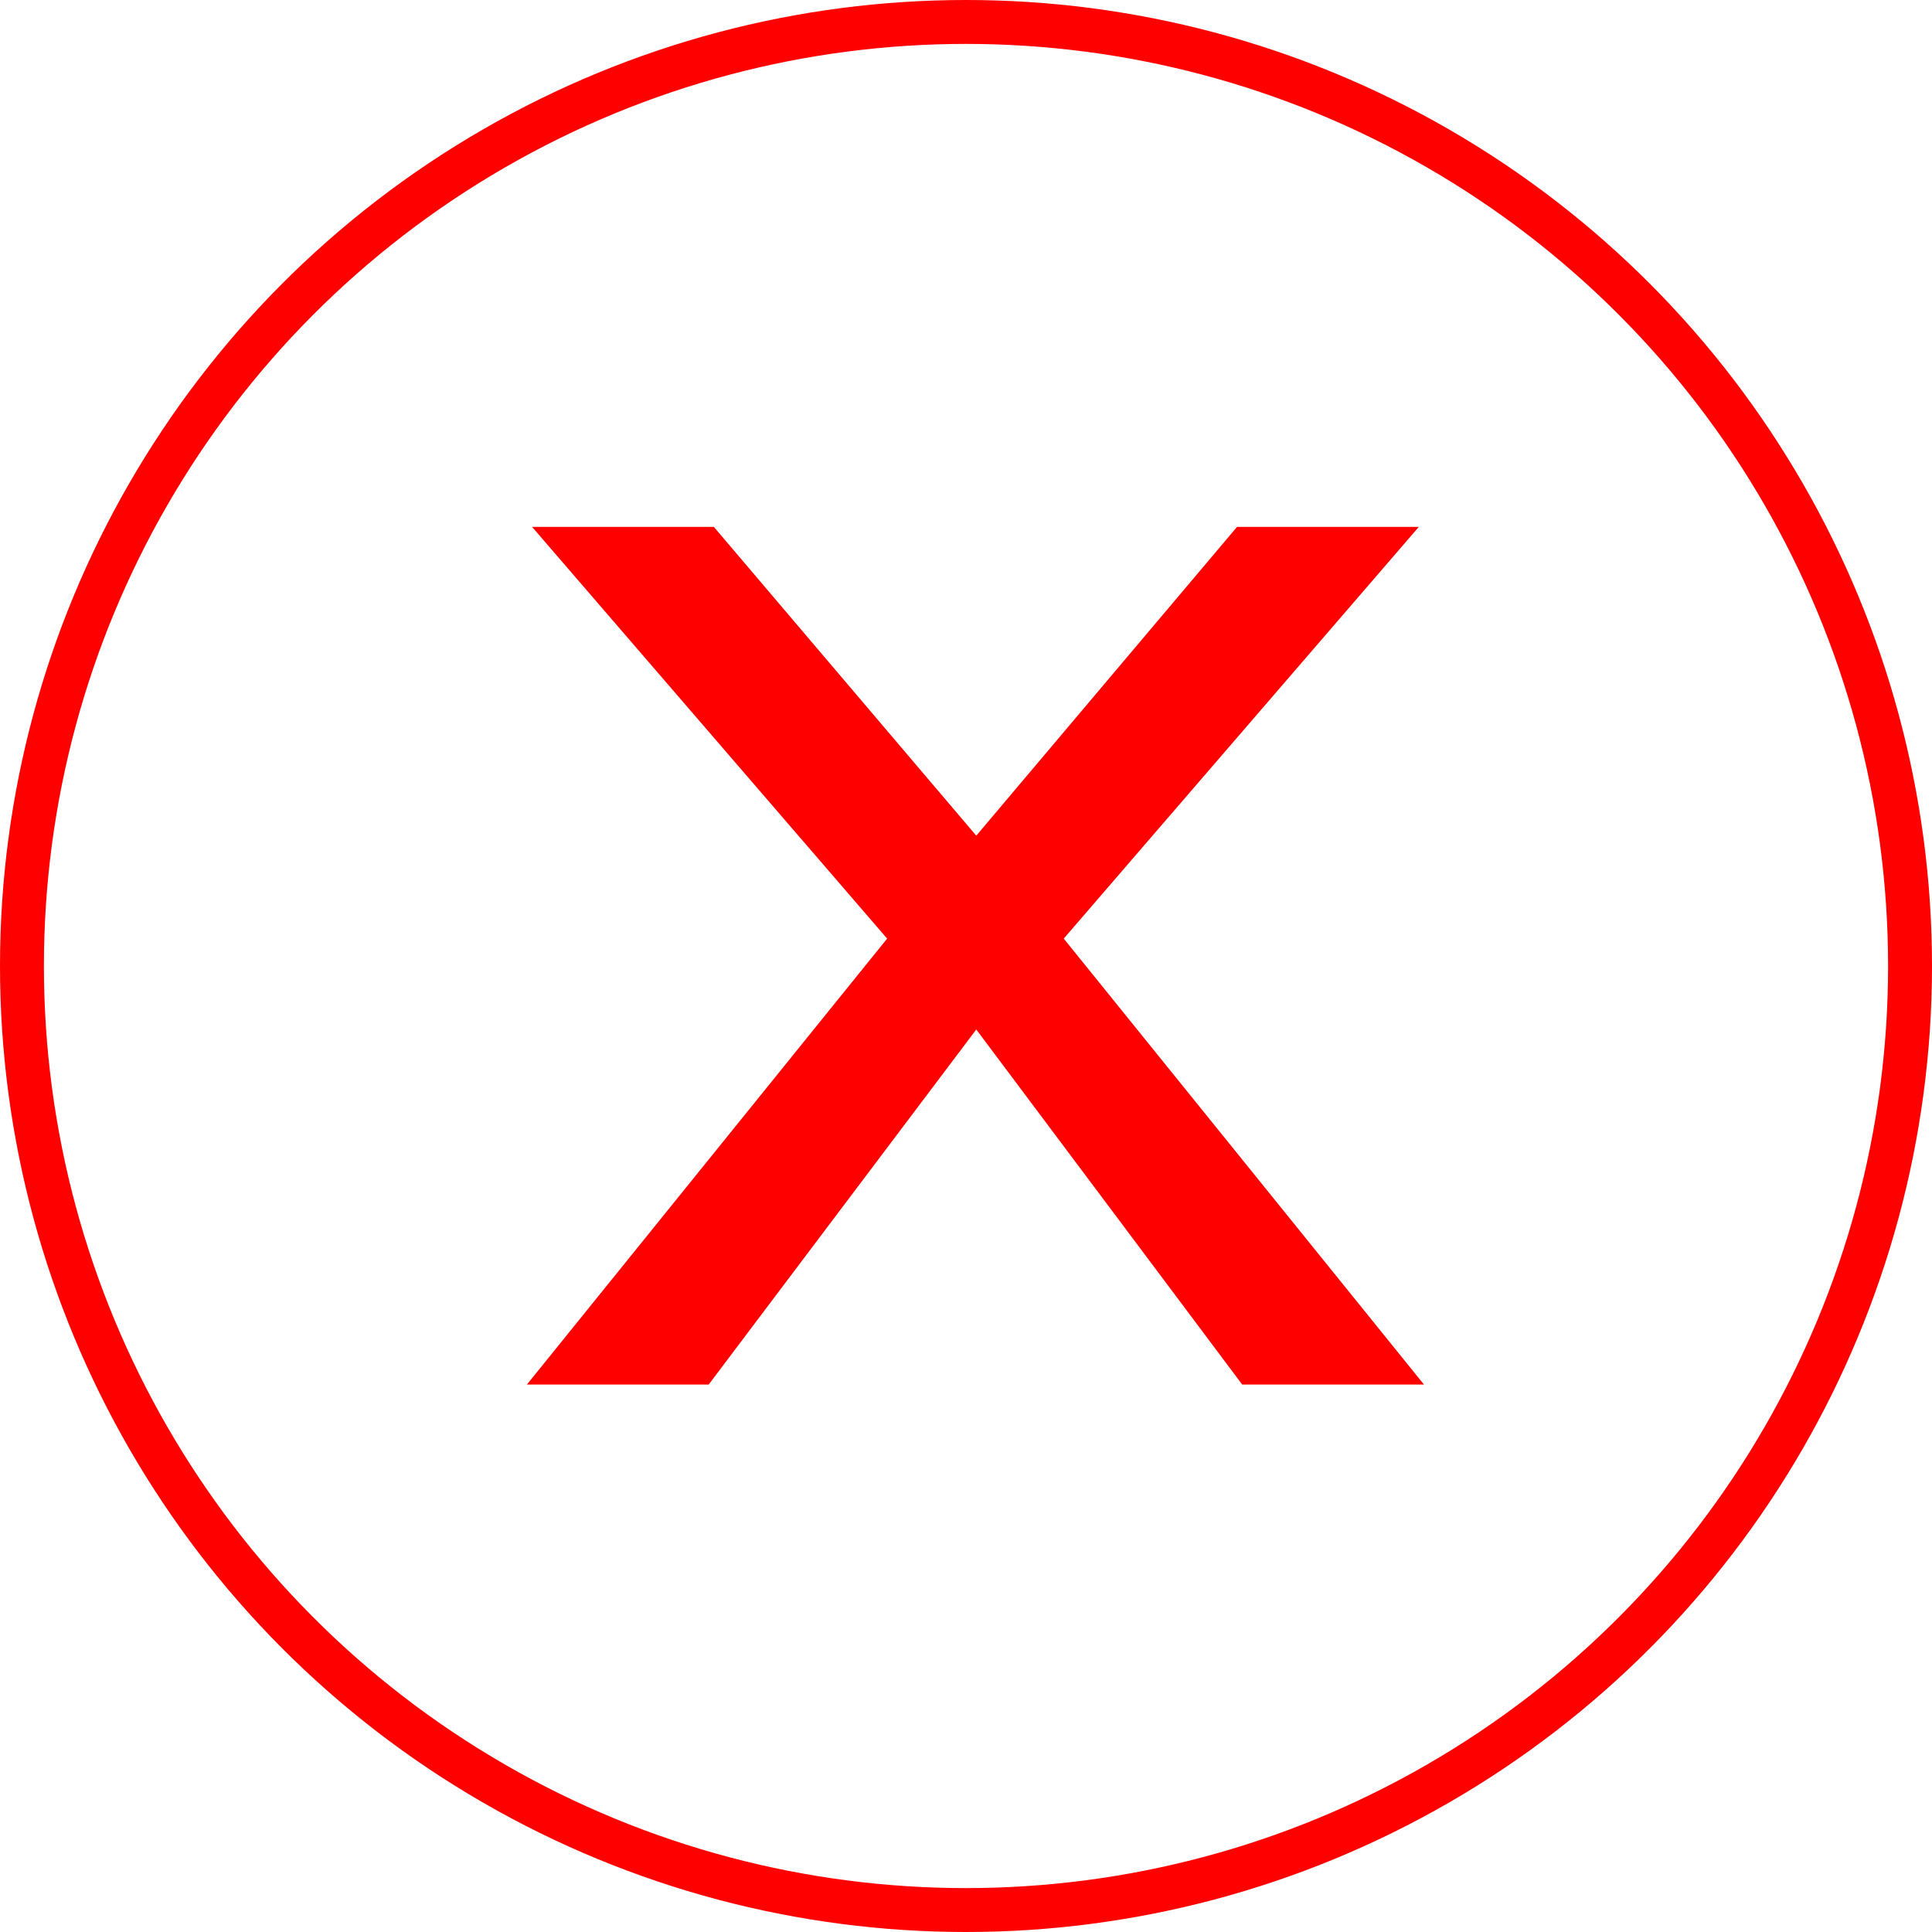 <svg width="22" height="22" viewBox="0 0 22 22" fill="none" xmlns="http://www.w3.org/2000/svg">
<circle cx="11" cy="11" r="10.75" stroke="#FF0000" stroke-width="0.5"/>
<path d="M16.156 6L12.113 10.688L16.215 15.766H14.145L11.117 11.723L8.07 15.766H6L10.102 10.688L6.059 6H8.129L11.117 9.516L14.086 6H16.156Z" fill="#FF0000"/>
</svg>

